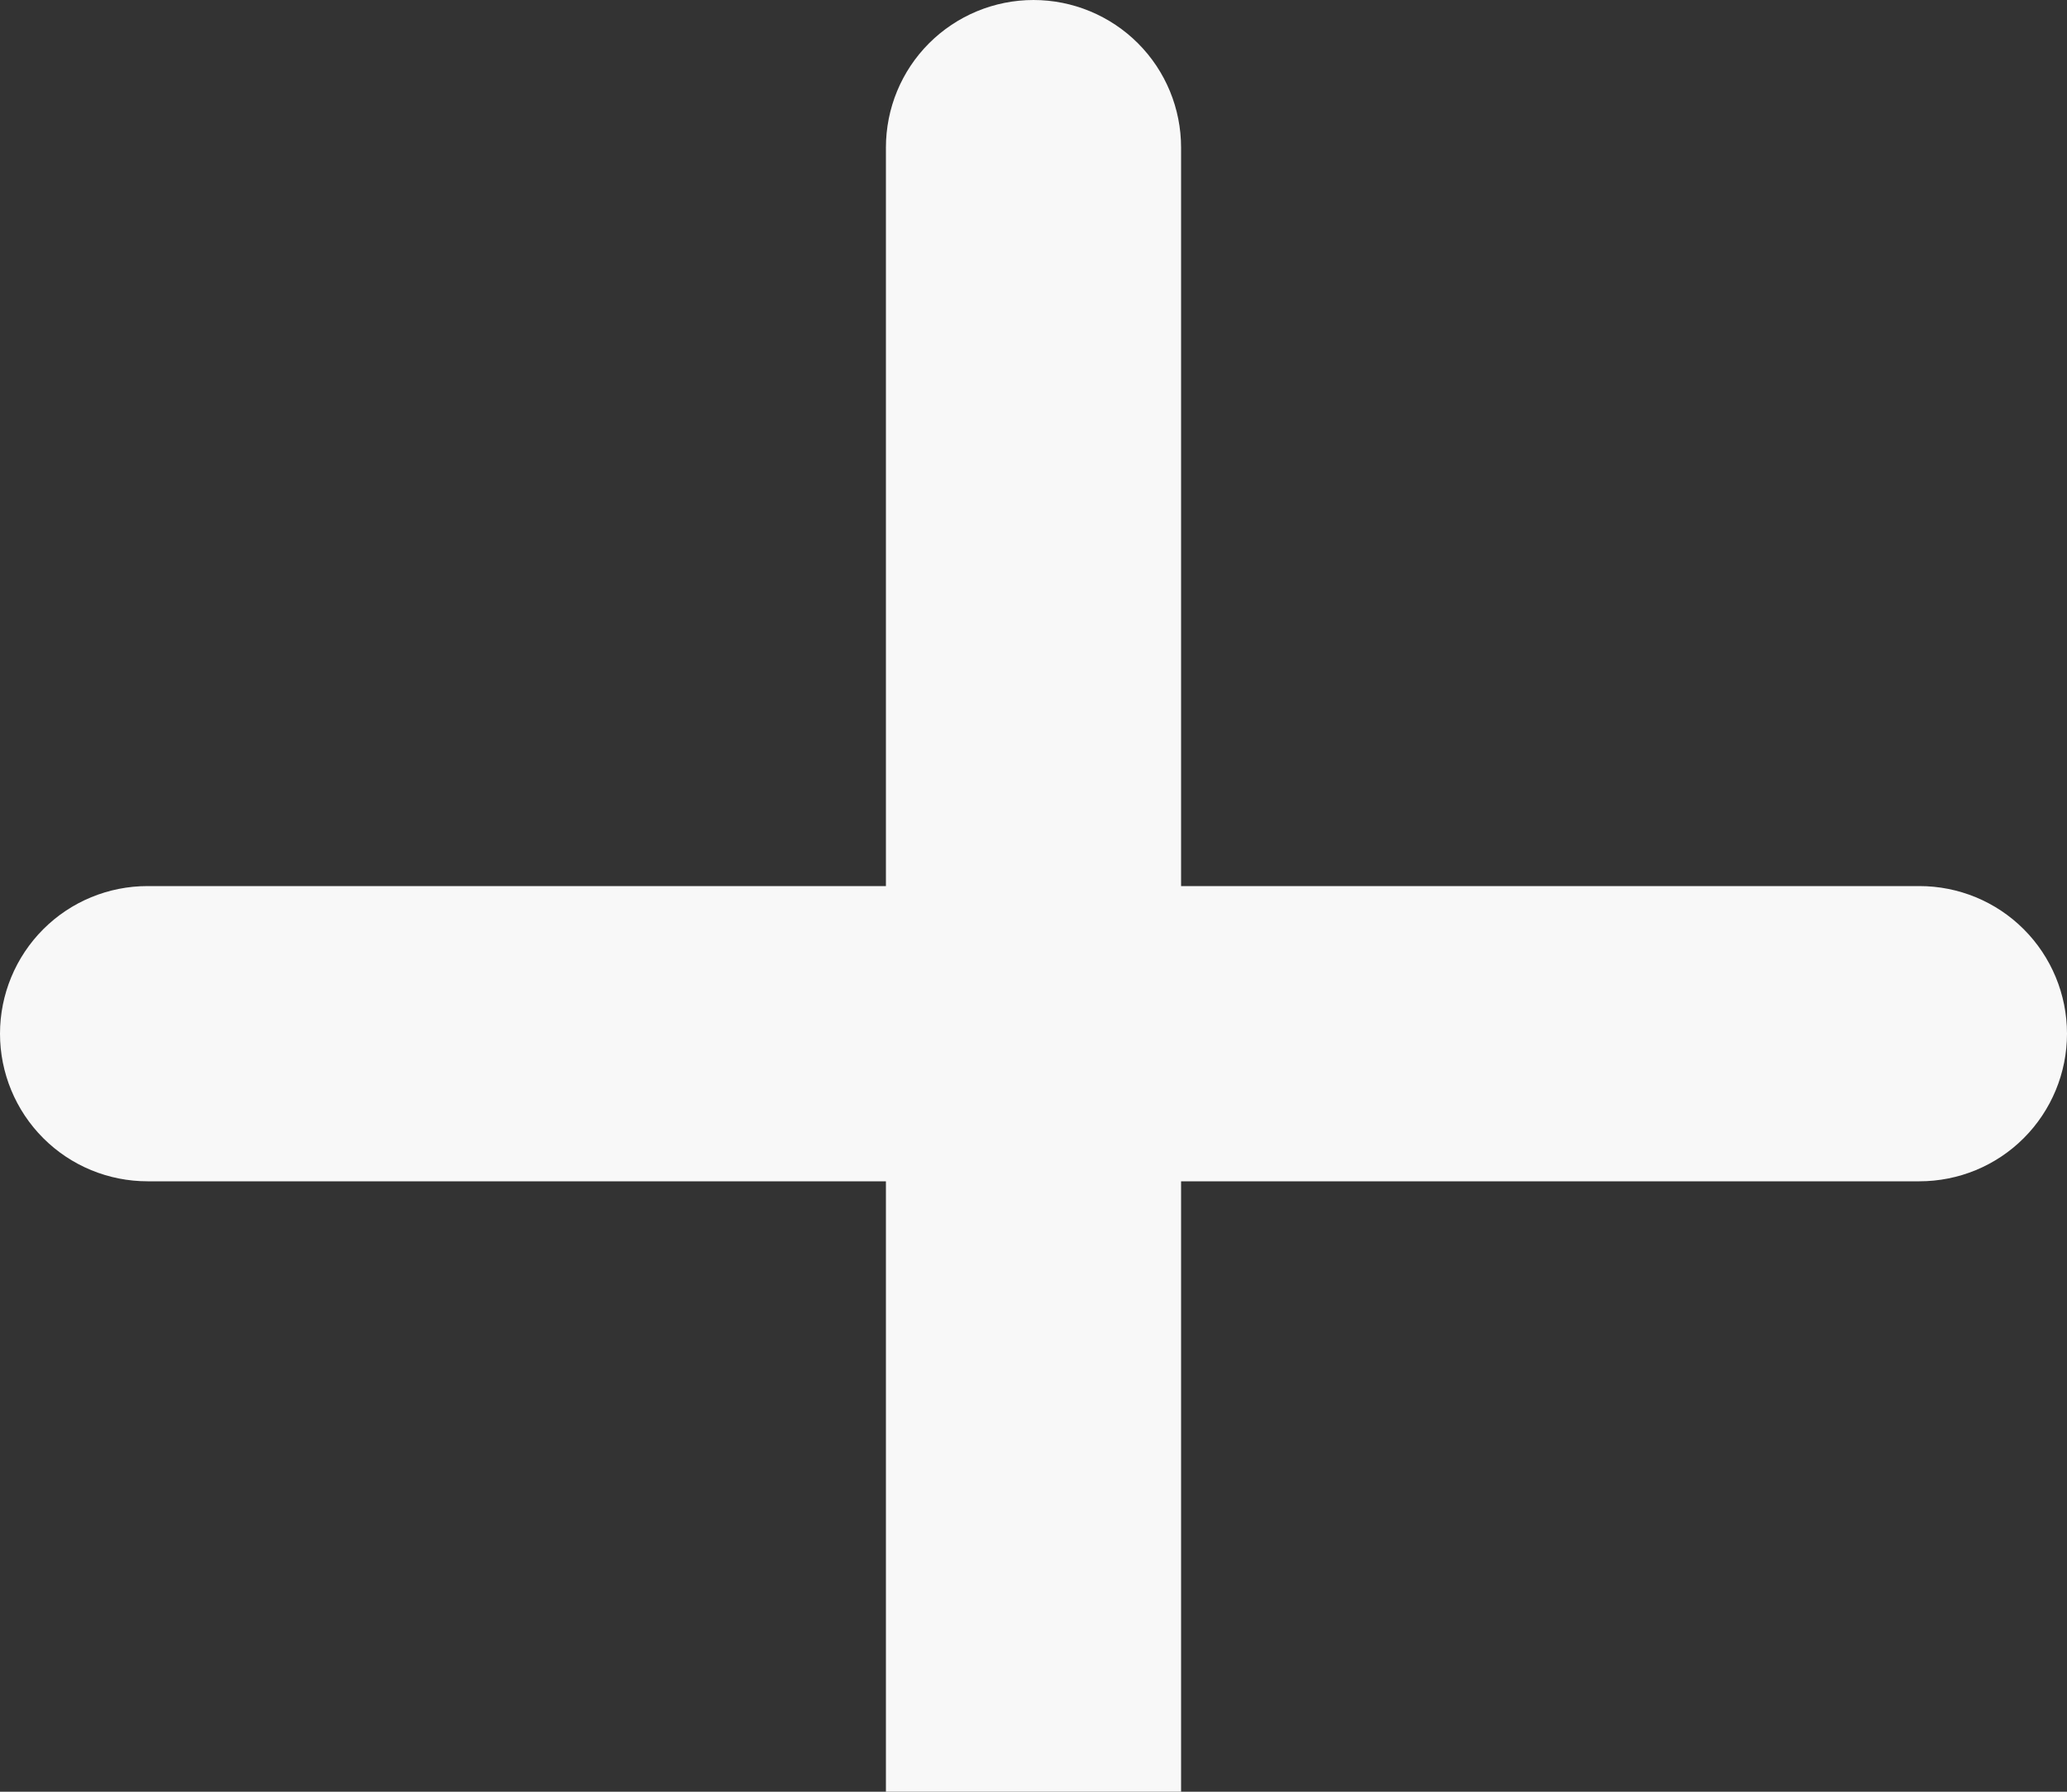 <svg width="15" height="13" viewBox="0 0 15 13" fill="none" xmlns="http://www.w3.org/2000/svg">
<rect x="0" y="0" width="15" height="13" fill="#333333" stroke="none"/>
<path d="M13.929 8.571H8.571V13.929C8.571 14.213 8.459 14.485 8.258 14.686C8.057 14.887 7.784 15 7.5 15C7.216 15 6.943 14.887 6.742 14.686C6.541 14.485 6.429 14.213 6.429 13.929V8.571H1.071C0.787 8.571 0.515 8.459 0.314 8.258C0.113 8.057 0 7.784 0 7.5C0 7.216 0.113 6.943 0.314 6.742C0.515 6.541 0.787 6.429 1.071 6.429H6.429V1.071C6.429 0.787 6.541 0.515 6.742 0.314C6.943 0.113 7.216 0 7.5 0C7.784 0 8.057 0.113 8.258 0.314C8.459 0.515 8.571 0.787 8.571 1.071V6.429H13.929C14.213 6.429 14.485 6.541 14.686 6.742C14.887 6.943 15 7.216 15 7.5C15 7.784 14.887 8.057 14.686 8.258C14.485 8.459 14.213 8.571 13.929 8.571Z" fill="#F8F8F8"/>
</svg>

